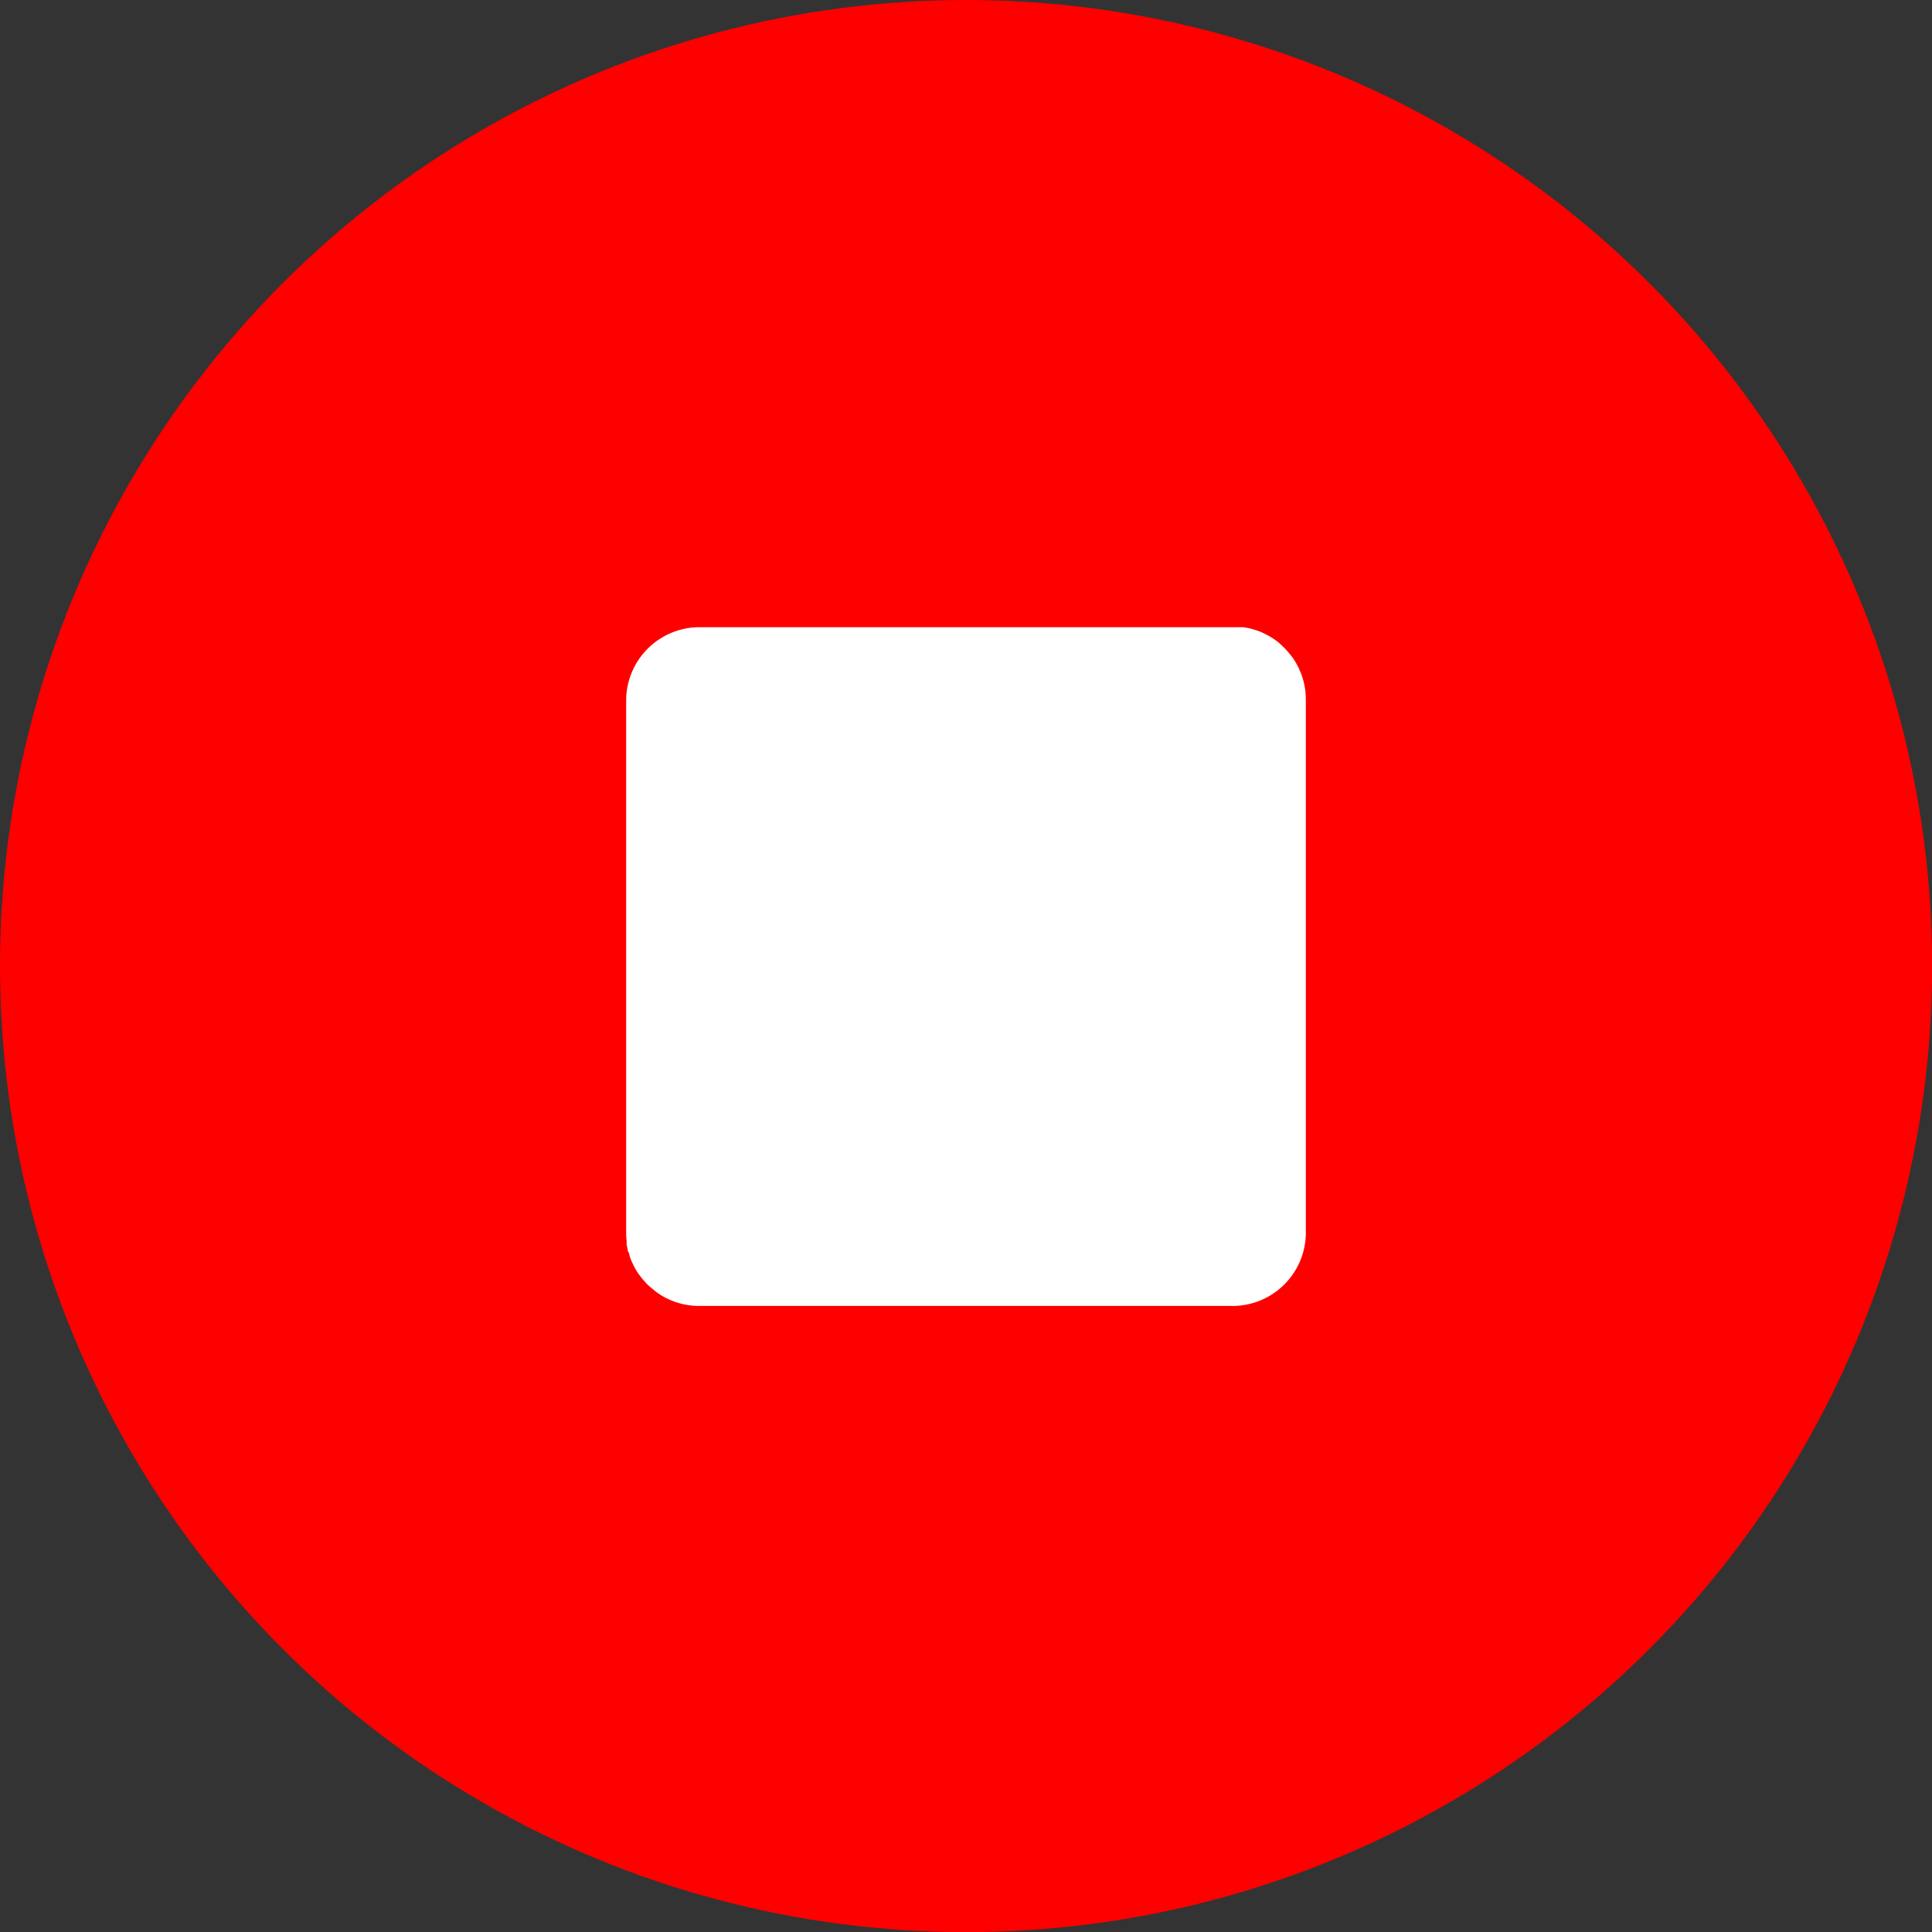 <svg xmlns="http://www.w3.org/2000/svg" viewBox="0 0 167.17 167.17"><rect x="0" y="0" width="167.17" height="167.17" fill="#333333" stroke="none"/><defs><style>circle {fill: #f00; }.cls-1{fill:#fff;}</style></defs><title>Fichier 57</title><g id="Calque_2" data-name="Calque 2"><g id="Layer_1" data-name="Layer 1"><circle cx="83.59" cy="83.59" r="83.59"/><path class="cls-1" d="M54.22,107.35c0,.09,0,.18,0,.28s.05.28.08.43,0,.18.07.27.09.28.13.42l.09.24a4.54,4.54,0,0,0,.21.45.89.89,0,0,0,.08.17,6,6,0,0,0,.36.6h0c.13.18.27.36.41.53l.14.15a3.51,3.51,0,0,0,.33.34,1.54,1.54,0,0,0,.19.17l.32.26.14.12,0,0A6.29,6.29,0,0,0,60.53,113h46.11a6.35,6.35,0,0,0,6.35-6.35V60.53a6.29,6.29,0,0,0-1.22-3.73h0l-.1-.12c-.09-.12-.19-.24-.29-.35l-.16-.18-.34-.33-.15-.14a4.91,4.91,0,0,0-.51-.39l0,0a6,6,0,0,0-.6-.36l-.17-.08a4.54,4.54,0,0,0-.45-.21l-.23-.08-.44-.14-.25-.06-.48-.09-.23,0c-.23,0-.47,0-.72,0H60.53a6.35,6.35,0,0,0-6.35,6.36v46.1s0,.09,0,.13A5.49,5.49,0,0,0,54.22,107.35Z"/></g></g></svg>